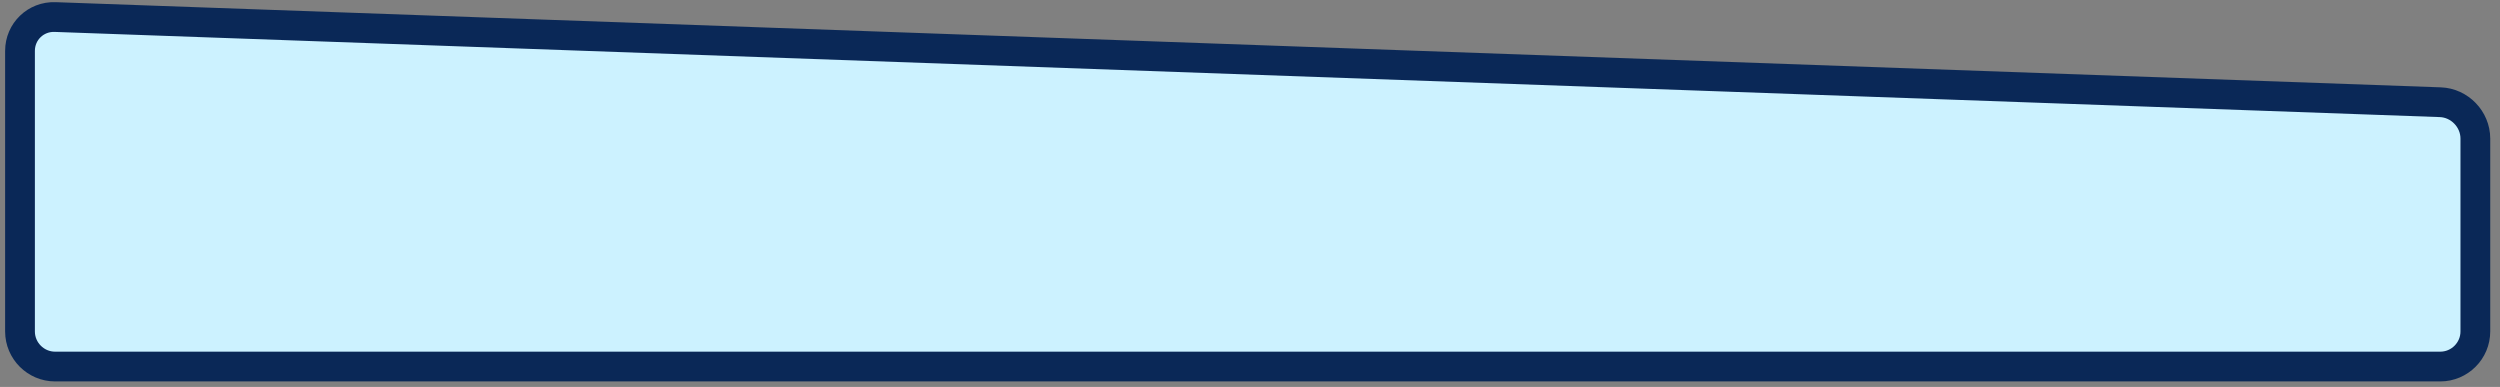 <?xml version="1.0" encoding="UTF-8"?>
<svg width="168px" height="26px" viewBox="0 0 168 26" version="1.1" xmlns="http://www.w3.org/2000/svg" xmlns:xlink="http://www.w3.org/1999/xlink">
    <rect x="0" y="0" width="168" height="26" fill="#808080" stroke="none"/>
    <!-- Generator: Sketch 64 (93537) - https://sketch.com -->
    <title>taper4-3</title>
    <desc>Created with Sketch.</desc>
    <g id="Frontpage" stroke="none" stroke-width="1" fill="none" fill-rule="evenodd">
        <g id="Homepage---Additional-Design-Elements" transform="translate(-818, -1924)" fill="#CCF2FF" stroke="#0A2857" stroke-width="2">
            <g id="product-card" transform="translate(731.496, 1633.632)">
                <g id="Component-/-Card-/-Product-Card" transform="translate(0, 21.5)">
                    <g id="Taper" transform="translate(76.57, 269.5)">
                        <path d="M13.636,24 C12.339,24 11.278,22.939 11.278,21.643 L11.278,2.786 C11.278,1.489 12.339,0.467 13.634,0.513 L173.923,6.237 C175.218,6.283 176.278,7.382 176.278,8.679 L176.278,21.643 C176.278,22.939 175.218,24 173.921,24 L13.636,24" id="taper4-3"></path>
                    </g>
                </g>
            </g>
        </g>
    </g>
</svg>